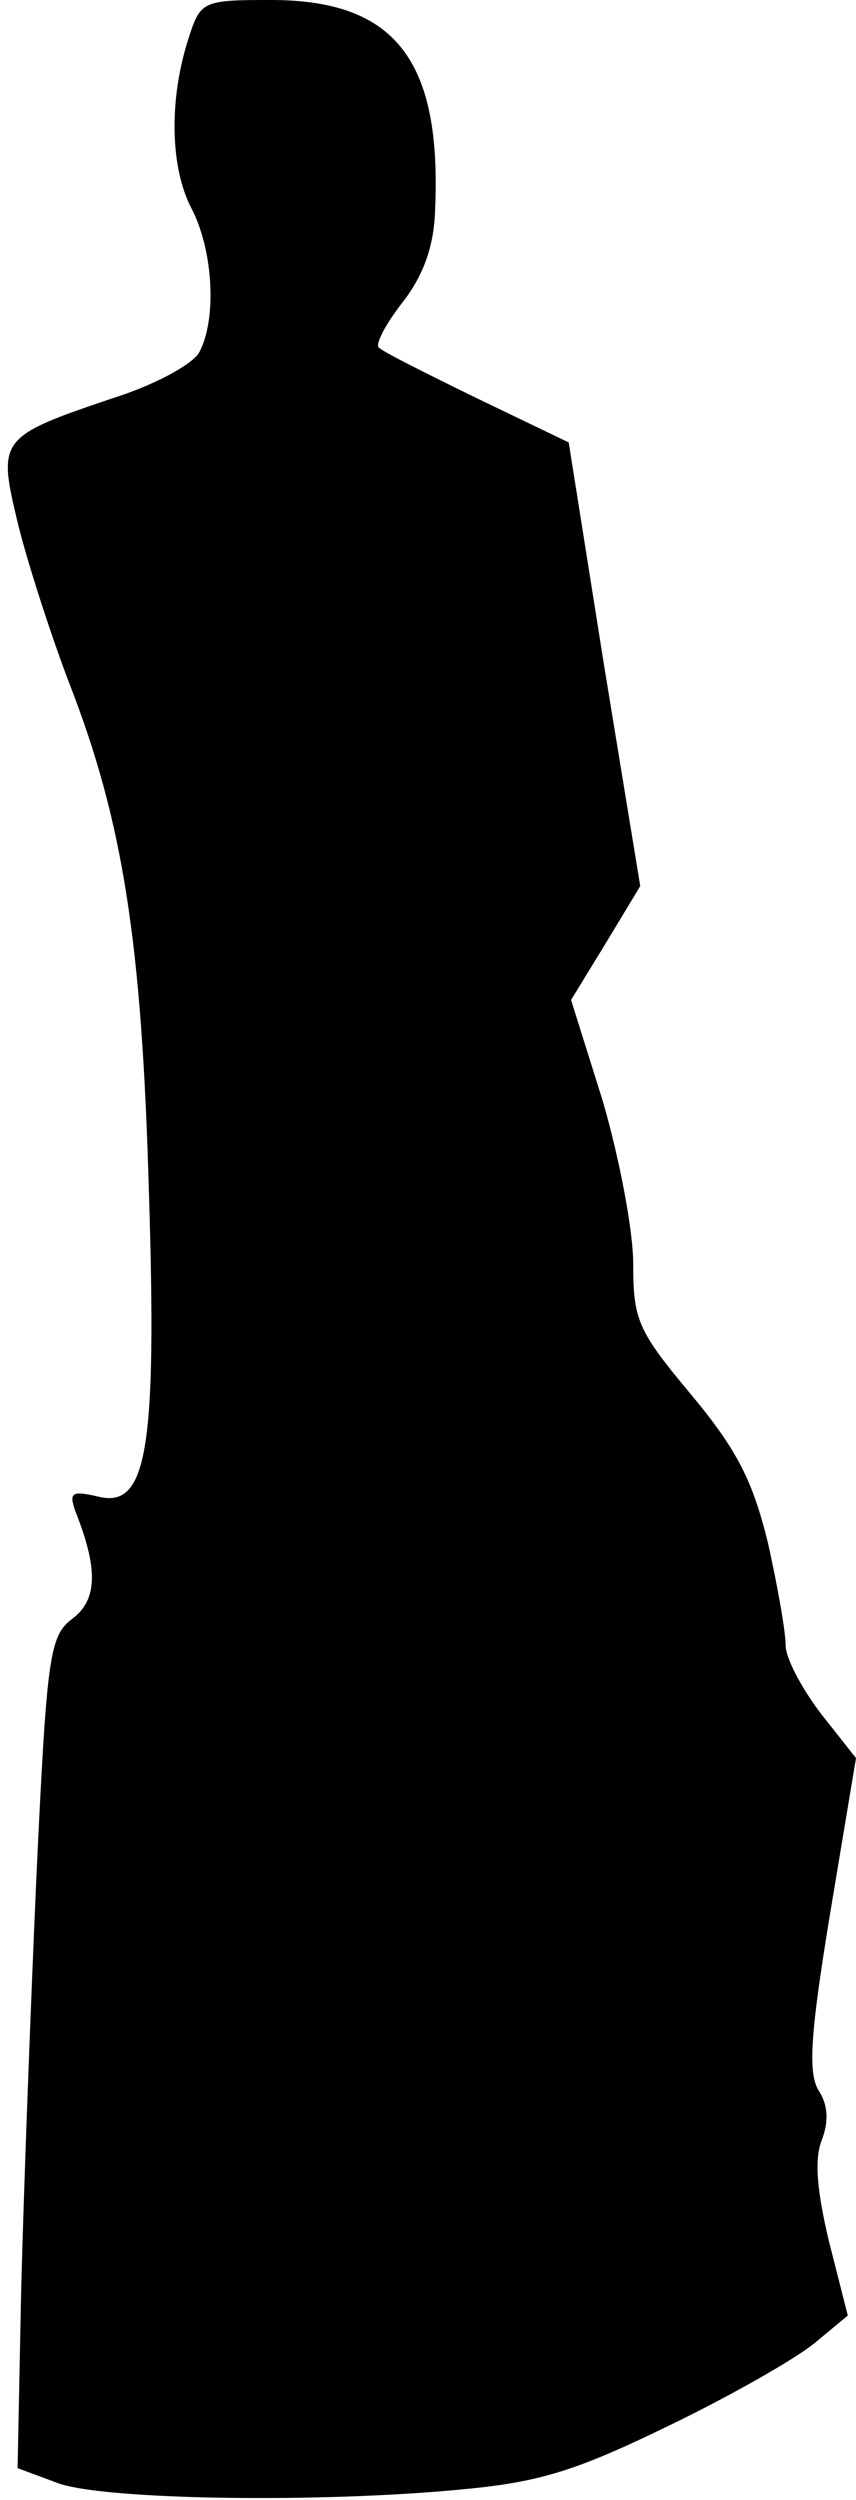 <?xml version="1.0" standalone="no"?>
<!DOCTYPE svg PUBLIC "-//W3C//DTD SVG 20010904//EN"
 "http://www.w3.org/TR/2001/REC-SVG-20010904/DTD/svg10.dtd">
<svg version="1.0" xmlns="http://www.w3.org/2000/svg"
 width="73pt" height="213pt" viewBox="0 0 73 213"
 preserveAspectRatio="xMidYMid meet">
<g transform="translate(0,213) scale(0.1,-0.1)"
fill="#000000" stroke="none">
<path fill="#000000" stroke="none" d="M161 2098 c-17 -52 -16 -110 2 -145 19
-36 22 -95 7 -123 -5 -10 -38 -28 -73 -39 -98 -33 -99 -35 -82 -106 8 -33 28
-95 44 -137 46 -118 62 -221 68 -434 7 -222 -2 -270 -44 -259 -22 5 -24 3 -19
-12 20 -50 19 -76 -2 -92 -20 -15 -22 -31 -31 -221 -5 -113 -11 -272 -13 -354
l-3 -149 35 -13 c40 -14 222 -17 345 -5 65 6 97 16 175 54 52 25 108 57 124
70 l29 24 -16 63 c-10 42 -13 70 -6 87 6 16 5 30 -3 42 -9 15 -7 48 10 151
l22 132 -30 38 c-16 21 -30 47 -30 58 0 12 -7 51 -15 87 -13 53 -26 79 -65
126 -46 55 -50 64 -50 112 0 29 -12 91 -26 139 l-27 86 30 49 29 48 -31 189
-30 189 -79 38 c-43 21 -81 40 -83 43 -3 3 6 20 20 38 18 23 27 48 28 78 6
129 -34 180 -140 180 -58 0 -60 -1 -70 -32z"/>
</g>
</svg>
